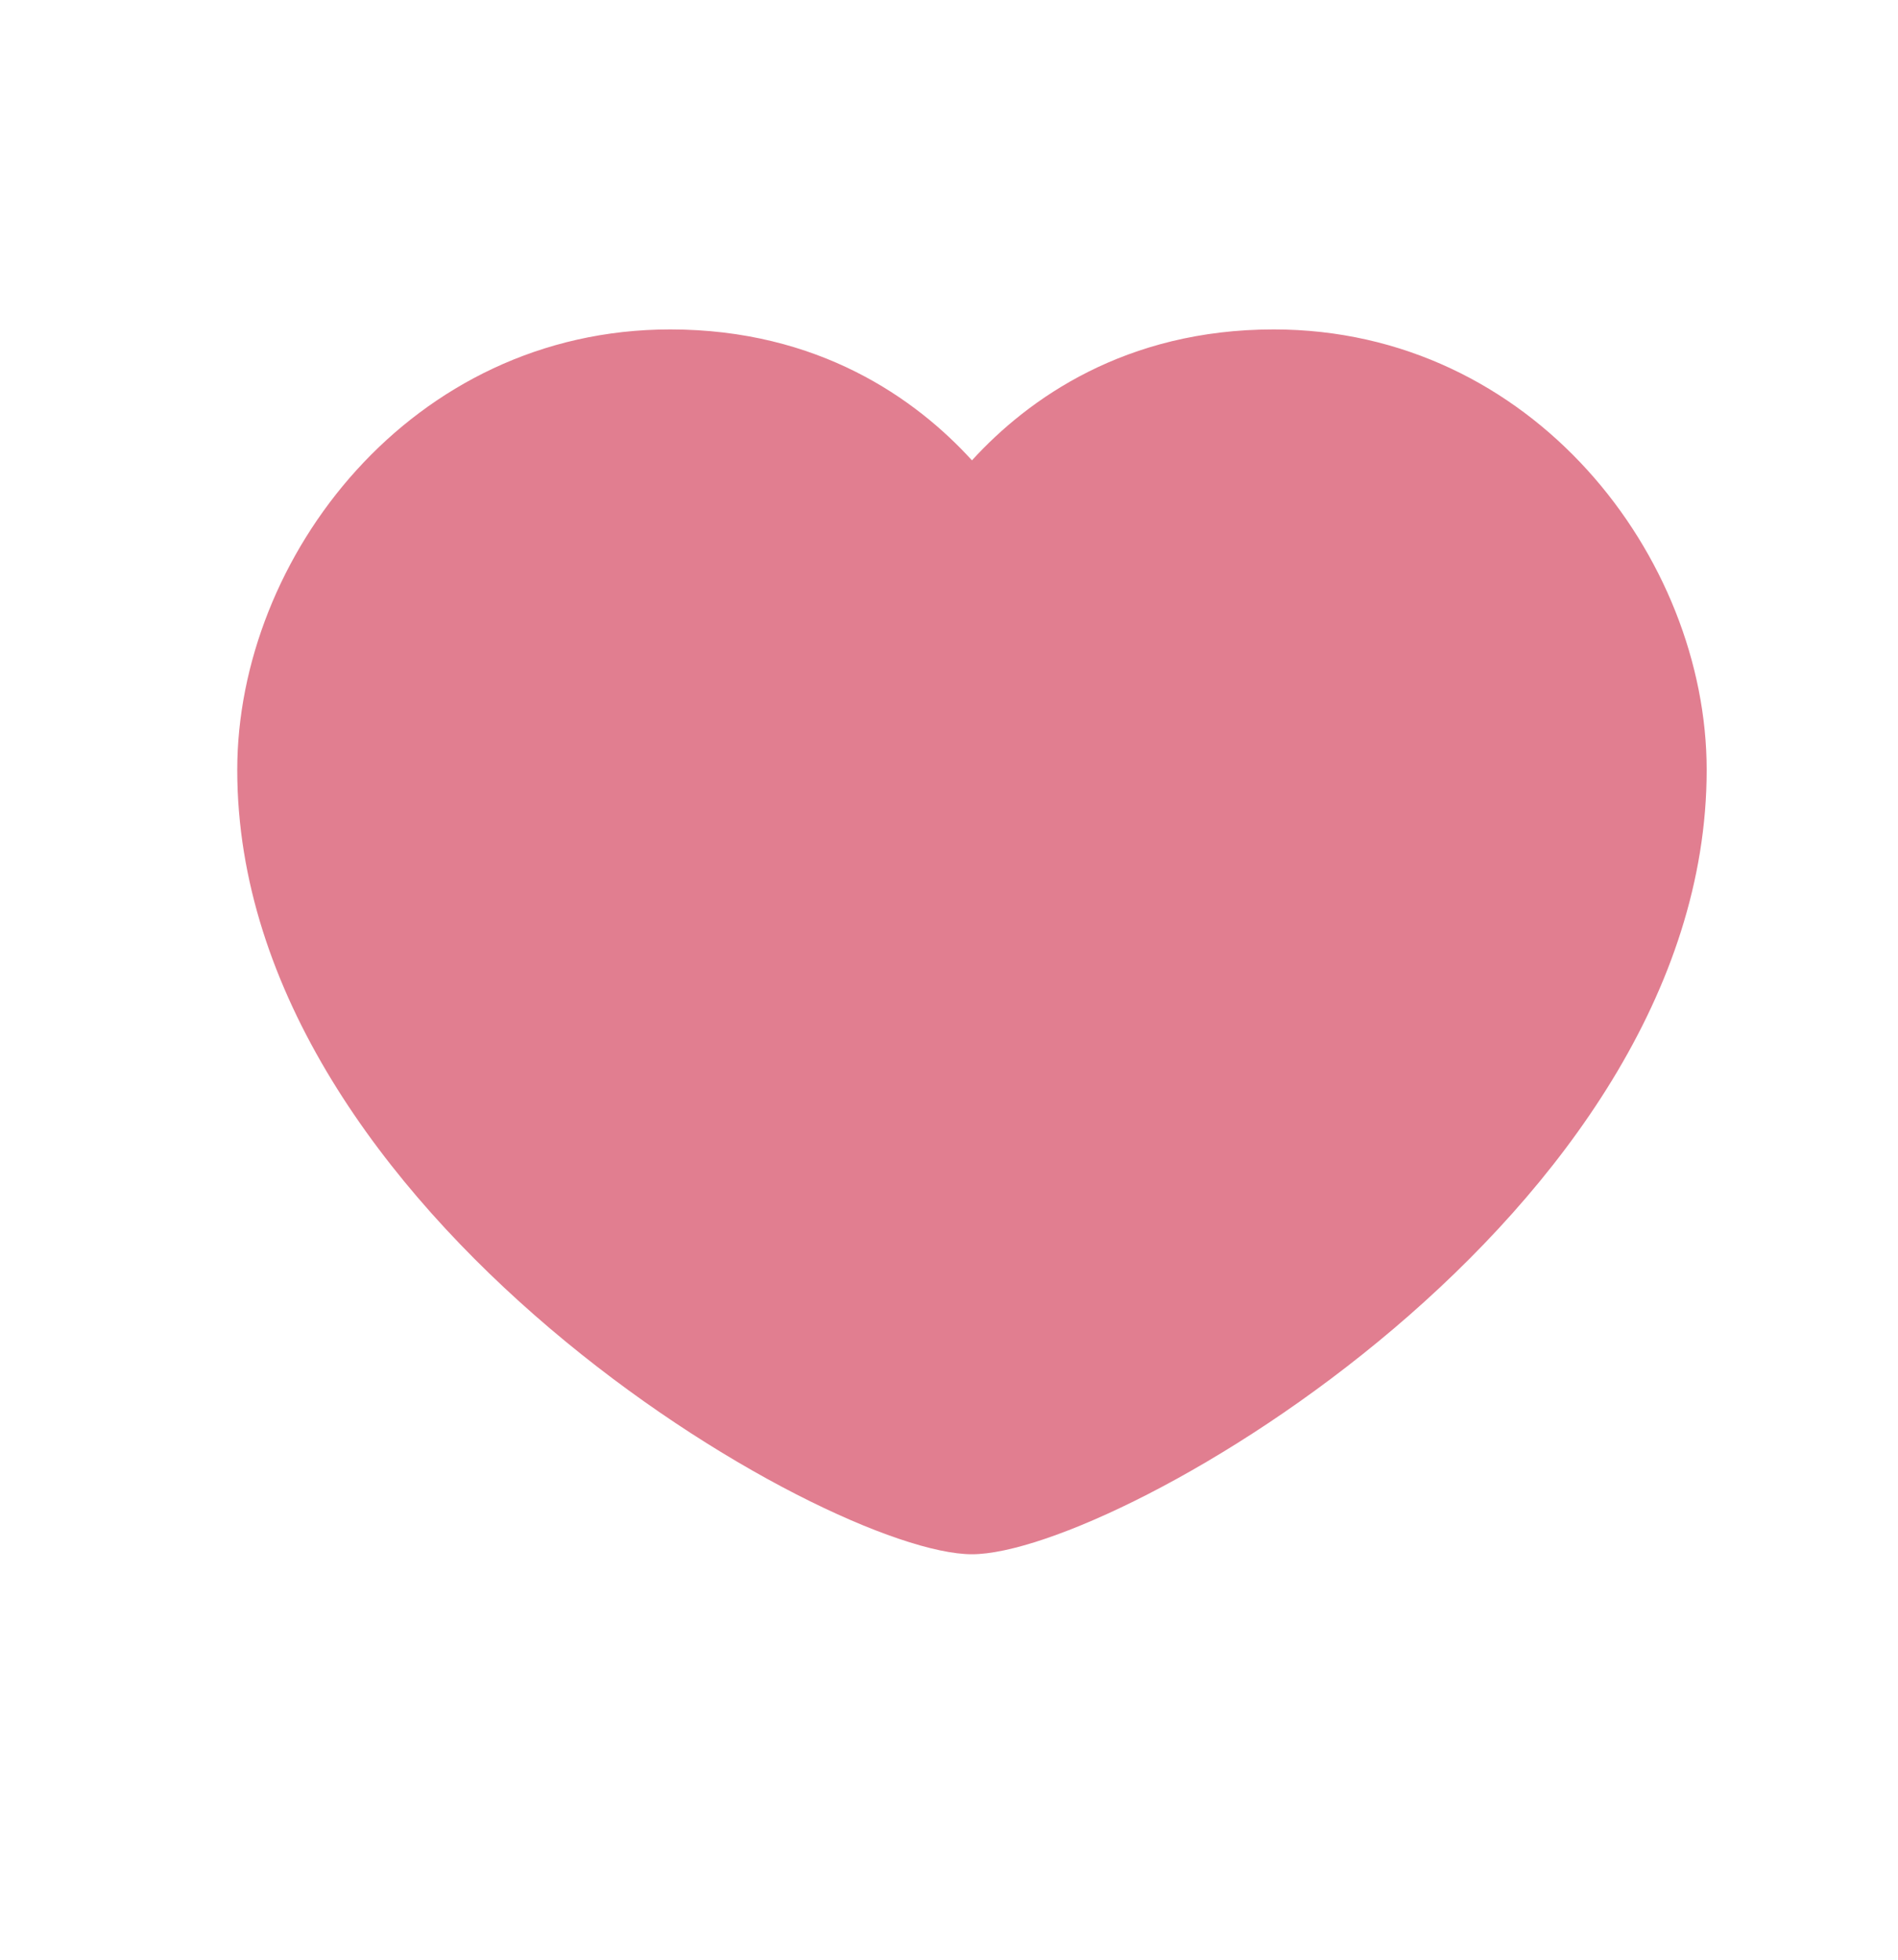 <svg width="31" height="32" fill="none" xmlns="http://www.w3.org/2000/svg"><path fill-rule="evenodd" clip-rule="evenodd" d="M15.875 7.517c.919-1.007 2.508-2.138 4.928-2.138 4.232 0 7.072 3.725 7.072 7.193 0 7.252-9.63 12.807-12 12.807-2.37 0-12-5.555-12-12.807 0-3.468 2.84-7.193 7.072-7.193 2.42 0 4.01 1.13 4.928 2.138z" fill="#E17E90"/></svg>